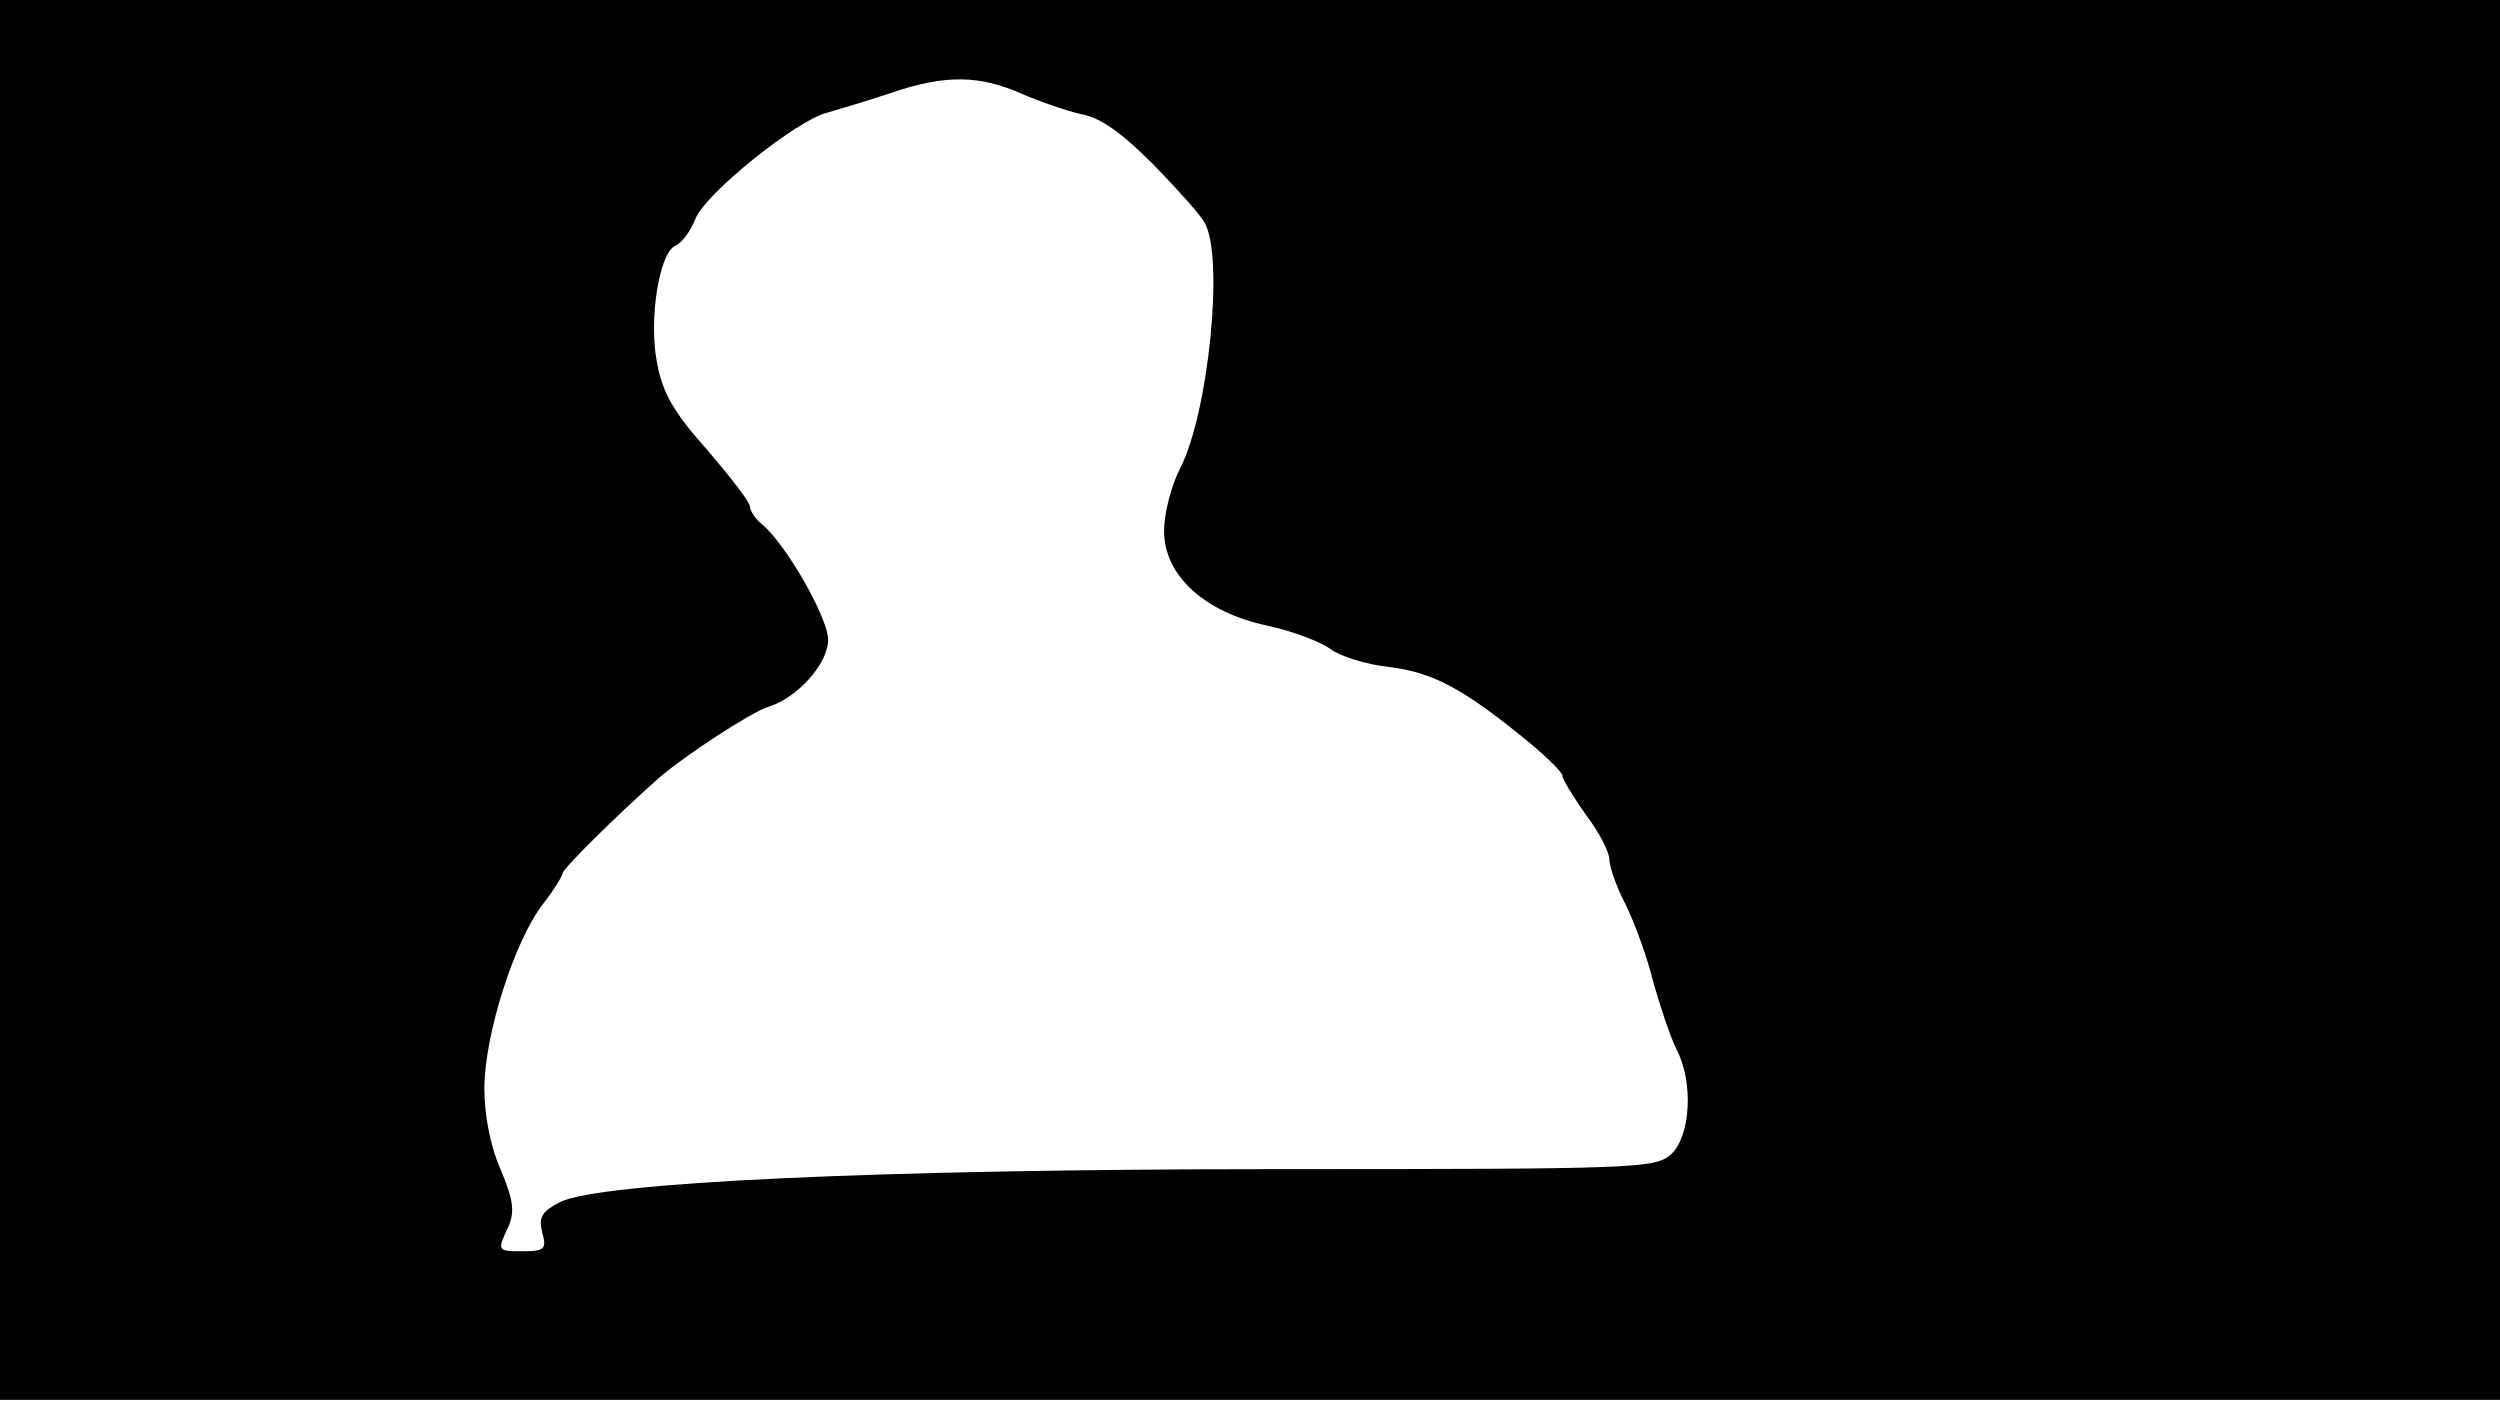 <svg version="1.0" xmlns="http://www.w3.org/2000/svg"
 width="668px" style="transform:scale(1,1.001);" height="375.75px" viewBox="0 0 320 180"
 preserveAspectRatio="xMidYMid meet">
<g transform="translate(0,180) scale(0.1,-0.1)"
fill="#000000" stroke="none">
<path d="M0 905 l0 -895 1600 0 1600 0 0 895 0 895 -1600 0 -1600 0 0 -895z m1308 775
c23 -10 58 -22 76 -26 24 -4 52 -24 92 -64 31 -32 61 -65 66 -75 25 -44 5
-242 -31 -313 -12 -23 -21 -59 -21 -81 0 -57 52 -104 132 -121 33 -7 69 -21
81 -30 12 -9 46 -20 76 -23 55 -7 94 -27 179 -97 23 -19 42 -38 42 -42 0 -5
14 -27 30 -50 17 -22 30 -48 30 -57 0 -9 9 -35 20 -56 11 -22 28 -67 36 -100
9 -32 22 -71 30 -87 22 -42 18 -111 -7 -134 -20 -18 -43 -19 -503 -19 -514 0
-868 -17 -919 -42 -23 -12 -28 -19 -23 -39 6 -21 3 -24 -24 -24 -34 0 -34 0
-19 32 8 19 6 34 -10 72 -13 29 -21 69 -21 104 0 68 38 188 75 236 14 18 25
36 25 39 0 6 68 73 122 121 33 29 119 85 141 92 37 11 77 55 77 86 0 28 -54
122 -84 147 -9 7 -16 18 -16 23 0 6 -25 38 -55 73 -43 48 -57 73 -64 111 -11
56 3 142 24 150 7 3 19 18 25 34 14 34 131 127 169 136 14 4 51 15 81 25 70
24 114 23 168 -1z"/>
</g>
</svg>
